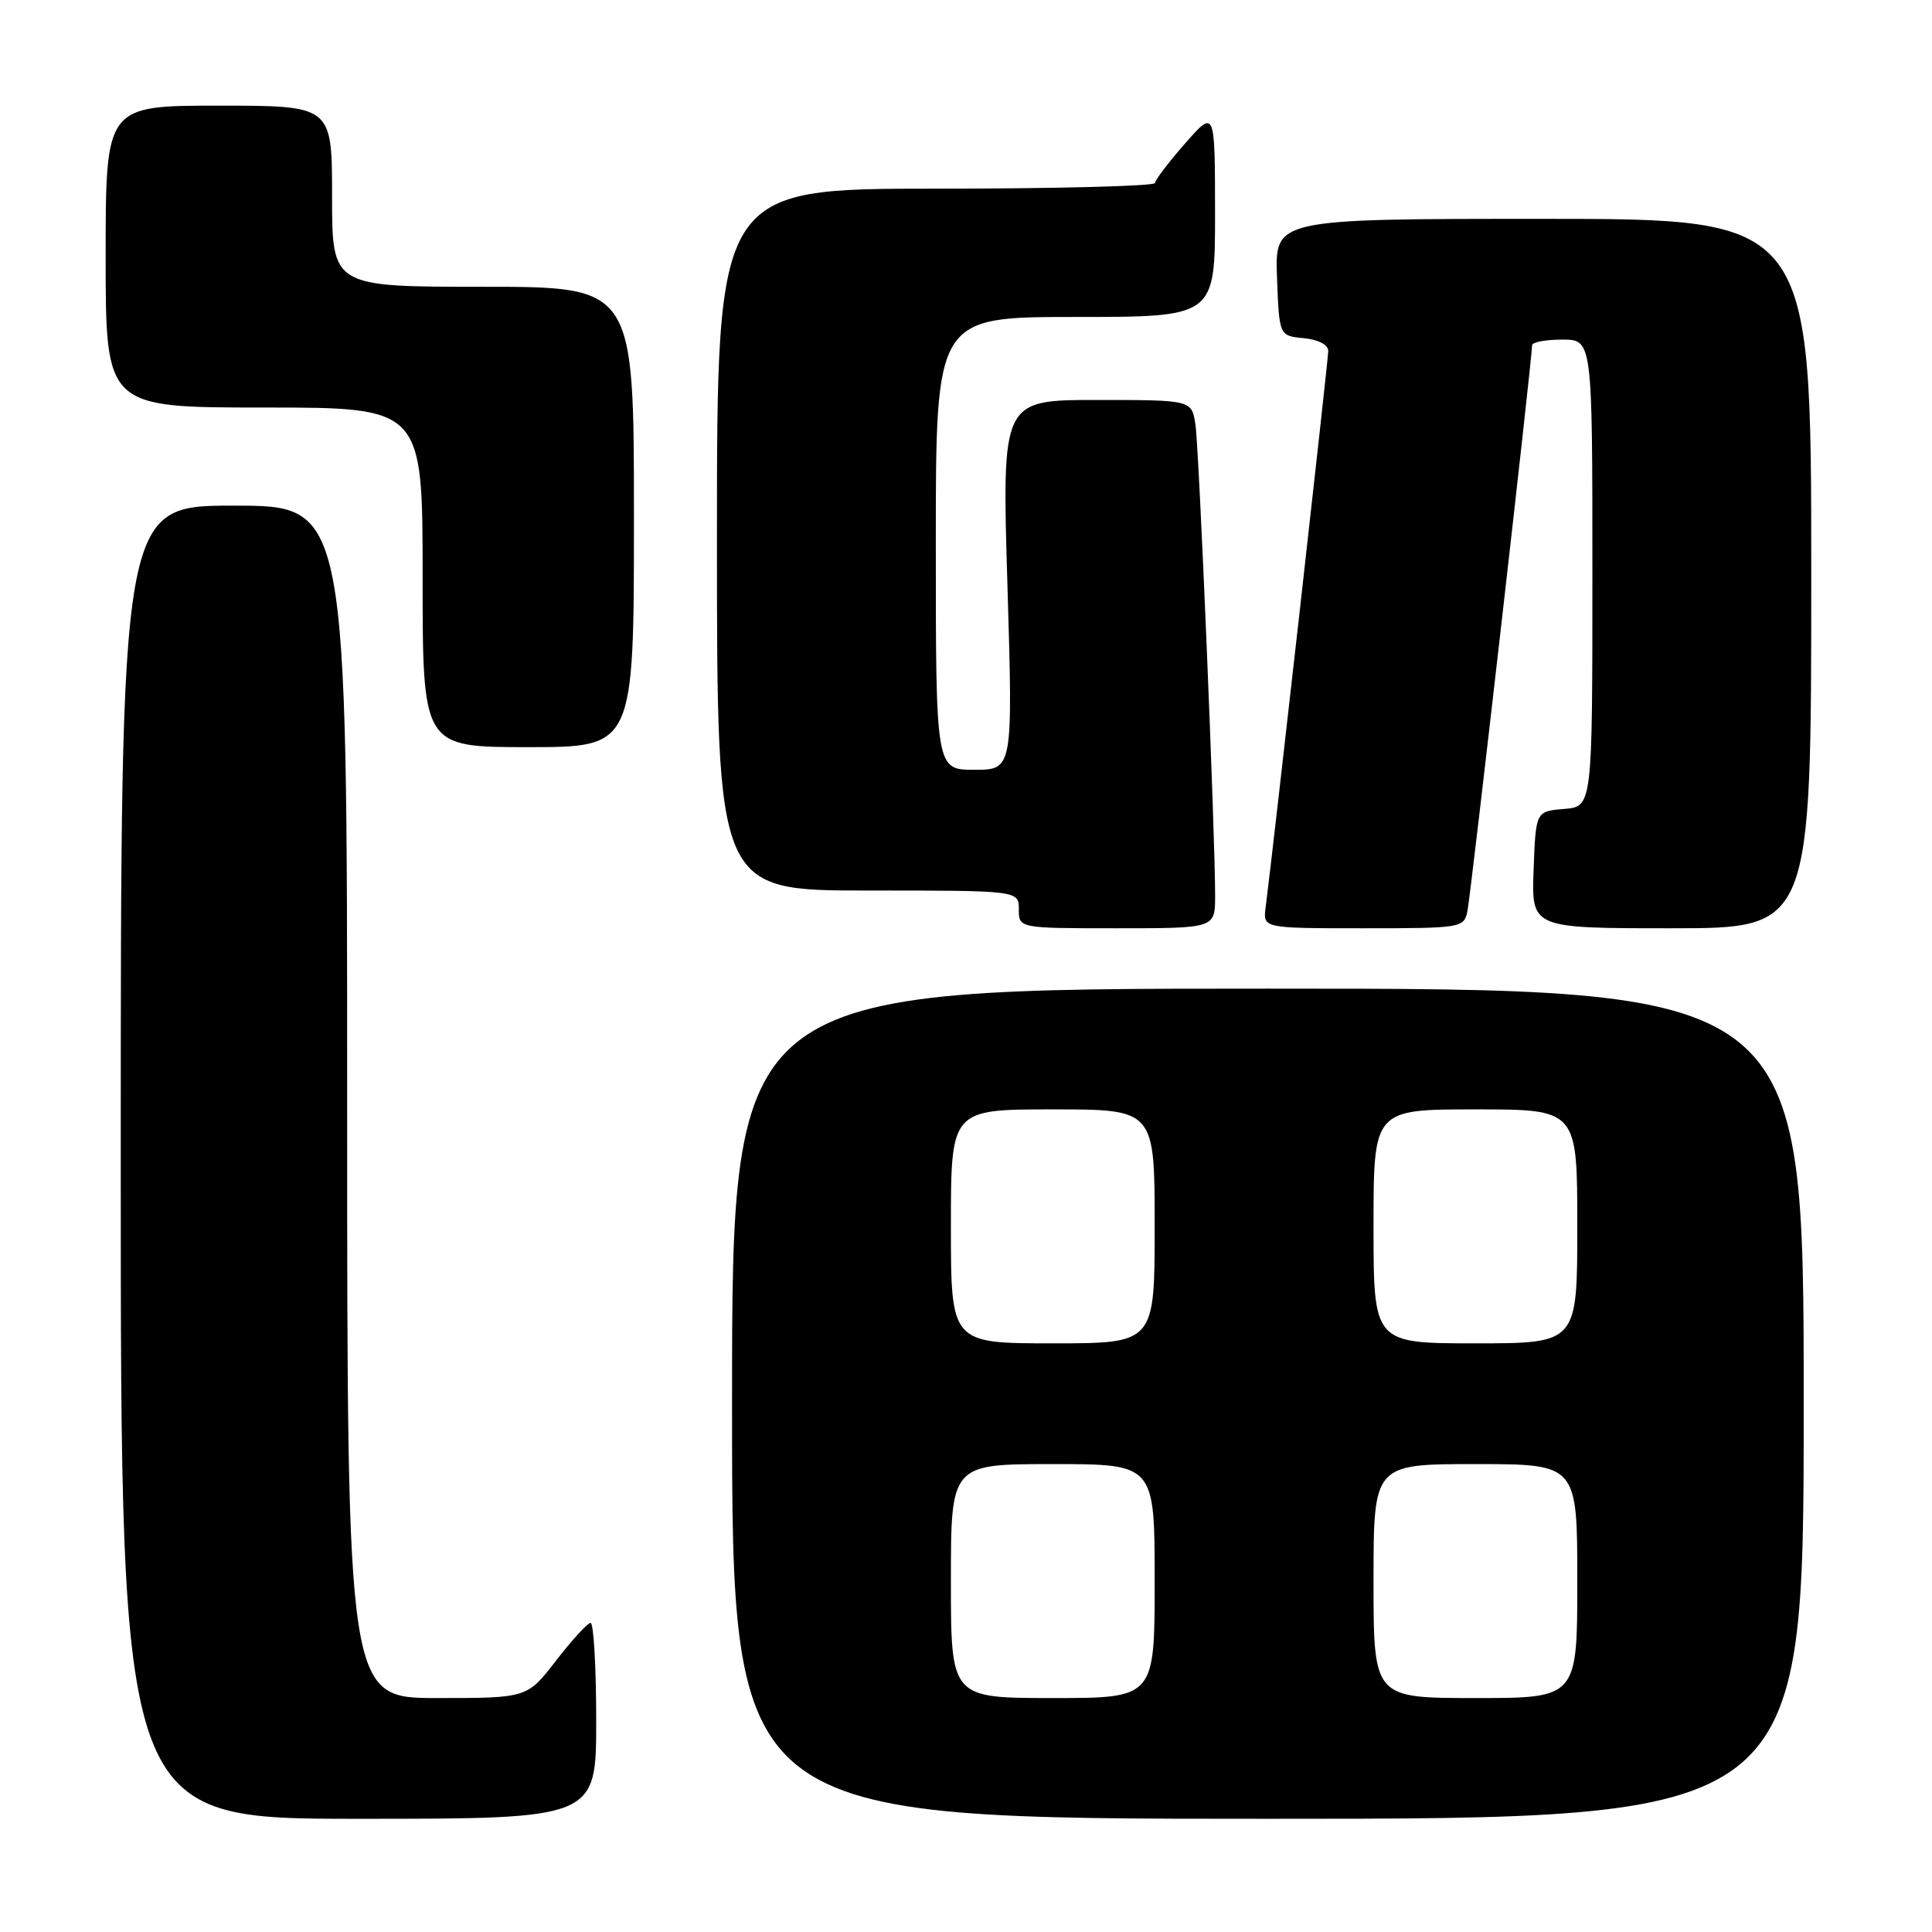 <?xml version="1.0" encoding="UTF-8" standalone="no"?>
<!DOCTYPE svg PUBLIC "-//W3C//DTD SVG 1.1//EN" "http://www.w3.org/Graphics/SVG/1.1/DTD/svg11.dtd" >
<svg xmlns="http://www.w3.org/2000/svg" xmlns:xlink="http://www.w3.org/1999/xlink" version="1.1" viewBox="0 0 256 256">
 <g >
 <path fill="currentColor"
d=" M 79.00 228.00 C 79.00 220.85 78.66 215.02 78.25 215.04 C 77.84 215.07 75.78 217.32 73.68 220.04 C 69.85 225.00 69.85 225.00 57.93 225.00 C 46.00 225.00 46.00 225.00 46.00 146.00 C 46.00 67.00 46.00 67.00 31.00 67.00 C 16.00 67.00 16.00 67.00 16.00 154.00 C 16.00 241.00 16.00 241.00 47.50 241.00 C 79.00 241.00 79.00 241.00 79.00 228.00 Z  M 239.00 186.00 C 239.00 131.00 239.00 131.00 168.00 131.00 C 97.00 131.00 97.00 131.00 97.00 186.00 C 97.00 241.00 97.00 241.00 168.00 241.00 C 239.00 241.00 239.00 241.00 239.00 186.00 Z  M 161.01 118.75 C 161.02 110.58 158.89 59.47 158.40 56.25 C 157.91 53.00 157.91 53.00 145.33 53.00 C 132.75 53.00 132.75 53.00 133.49 77.50 C 134.22 102.00 134.22 102.00 129.11 102.00 C 124.00 102.00 124.00 102.00 124.00 72.00 C 124.00 42.00 124.00 42.00 142.50 42.00 C 161.00 42.00 161.00 42.00 161.00 28.25 C 160.99 14.50 160.99 14.50 157.04 19.00 C 154.86 21.48 153.07 23.84 153.04 24.25 C 153.02 24.66 139.95 25.00 124.00 25.00 C 95.00 25.00 95.00 25.00 95.00 71.50 C 95.00 118.00 95.00 118.00 115.00 118.00 C 135.00 118.00 135.00 118.00 135.00 120.50 C 135.00 123.00 135.00 123.00 148.00 123.00 C 161.00 123.00 161.00 123.00 161.01 118.75 Z  M 194.44 120.75 C 194.88 118.65 203.03 47.38 203.01 45.75 C 203.00 45.34 204.80 45.00 207.00 45.00 C 211.00 45.00 211.00 45.00 211.00 75.94 C 211.00 106.88 211.00 106.88 207.25 107.19 C 203.50 107.50 203.50 107.50 203.21 115.25 C 202.92 123.00 202.92 123.00 221.46 123.00 C 240.00 123.00 240.00 123.00 240.00 76.00 C 240.00 29.00 240.00 29.00 204.46 29.00 C 168.92 29.00 168.92 29.00 169.21 36.75 C 169.50 44.50 169.50 44.50 172.75 44.81 C 174.69 45.00 176.00 45.68 176.00 46.51 C 176.00 47.67 168.75 112.10 167.70 120.25 C 167.35 123.00 167.35 123.00 180.65 123.00 C 193.65 123.00 193.97 122.95 194.44 120.75 Z  M 84.00 68.50 C 84.00 38.00 84.00 38.00 64.00 38.00 C 44.00 38.00 44.00 38.00 44.00 26.00 C 44.00 14.00 44.00 14.00 29.00 14.00 C 14.00 14.00 14.00 14.00 14.00 34.00 C 14.00 54.00 14.00 54.00 35.00 54.00 C 56.00 54.00 56.00 54.00 56.00 76.50 C 56.00 99.00 56.00 99.00 70.00 99.00 C 84.00 99.00 84.00 99.00 84.00 68.50 Z  M 126.00 209.50 C 126.00 194.00 126.00 194.00 139.50 194.00 C 153.00 194.00 153.00 194.00 153.00 209.50 C 153.00 225.00 153.00 225.00 139.50 225.00 C 126.00 225.00 126.00 225.00 126.00 209.50 Z  M 182.00 209.50 C 182.00 194.00 182.00 194.00 195.50 194.00 C 209.00 194.00 209.00 194.00 209.00 209.50 C 209.00 225.00 209.00 225.00 195.50 225.00 C 182.00 225.00 182.00 225.00 182.00 209.50 Z  M 126.00 162.50 C 126.00 147.00 126.00 147.00 139.50 147.00 C 153.00 147.00 153.00 147.00 153.00 162.50 C 153.00 178.00 153.00 178.00 139.50 178.00 C 126.00 178.00 126.00 178.00 126.00 162.50 Z  M 182.00 162.50 C 182.00 147.00 182.00 147.00 195.50 147.00 C 209.00 147.00 209.00 147.00 209.00 162.50 C 209.00 178.00 209.00 178.00 195.50 178.00 C 182.00 178.00 182.00 178.00 182.00 162.50 Z "/>
</g>
</svg>